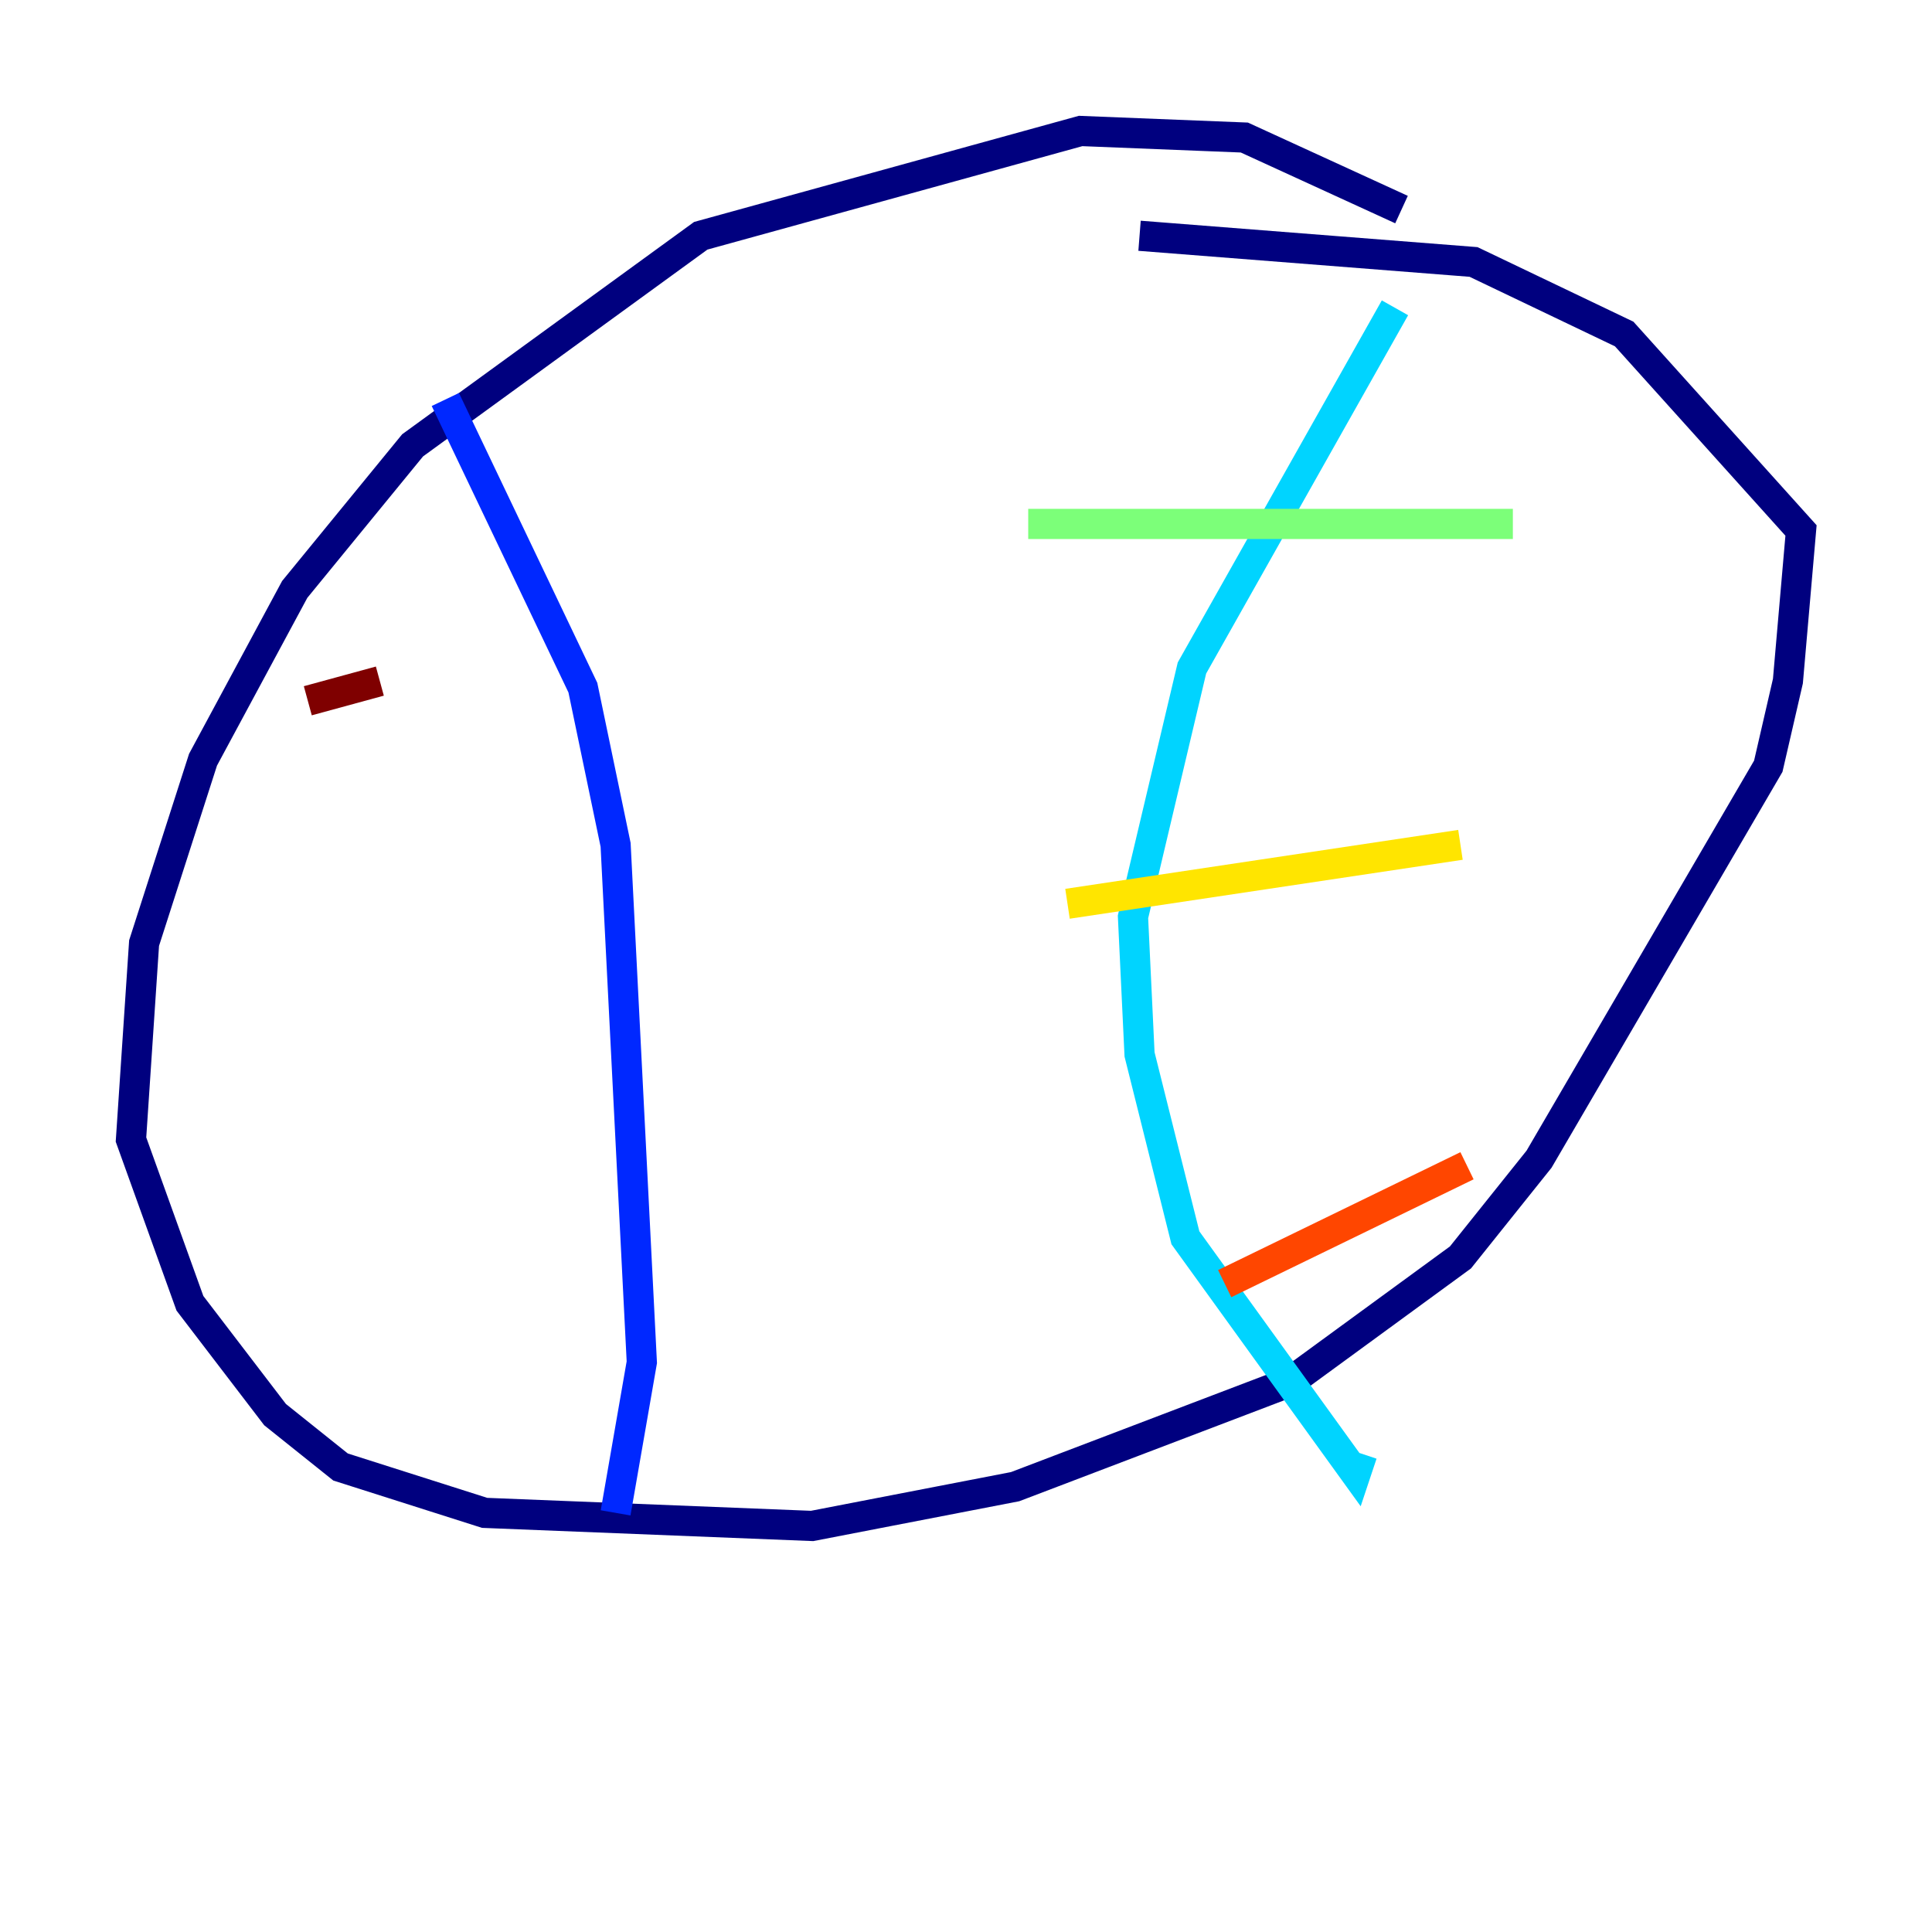 <?xml version="1.0" encoding="utf-8" ?>
<svg baseProfile="tiny" height="128" version="1.2" viewBox="0,0,128,128" width="128" xmlns="http://www.w3.org/2000/svg" xmlns:ev="http://www.w3.org/2001/xml-events" xmlns:xlink="http://www.w3.org/1999/xlink"><defs /><polyline fill="none" points="92.854,13.885 82.441,9.112 71.593,8.678 46.427,15.62 27.336,29.505 19.525,39.051 13.451,50.332 9.546,62.481 8.678,75.498 12.583,86.346 18.224,93.722 22.563,97.193 32.108,100.231 53.803,101.098 67.254,98.495 85.478,91.552 96.759,83.308 101.966,76.8 117.153,50.766 118.454,45.125 119.322,35.146 107.607,22.129 97.627,17.356 75.498,15.62" stroke="#00007f" stroke-width="2" /><polyline fill="none" points="29.505,26.468 38.617,45.559 40.786,55.973 42.522,90.251 40.786,100.231" stroke="#0028ff" stroke-width="2" /><polyline fill="none" points="92.42,20.393 78.969,44.258 75.064,60.746 75.498,69.858 78.536,82.007 89.817,97.627 90.251,96.325" stroke="#00d4ff" stroke-width="2" /><polyline fill="none" points="68.122,34.712 100.231,34.712" stroke="#7cff79" stroke-width="2" /><polyline fill="none" points="70.725,59.878 96.759,55.973" stroke="#ffe500" stroke-width="2" /><polyline fill="none" points="81.139,85.044 97.193,77.234" stroke="#ff4600" stroke-width="2" /><polyline fill="none" points="20.393,46.427 25.166,45.125" stroke="#7f0000" stroke-width="2" /></svg>